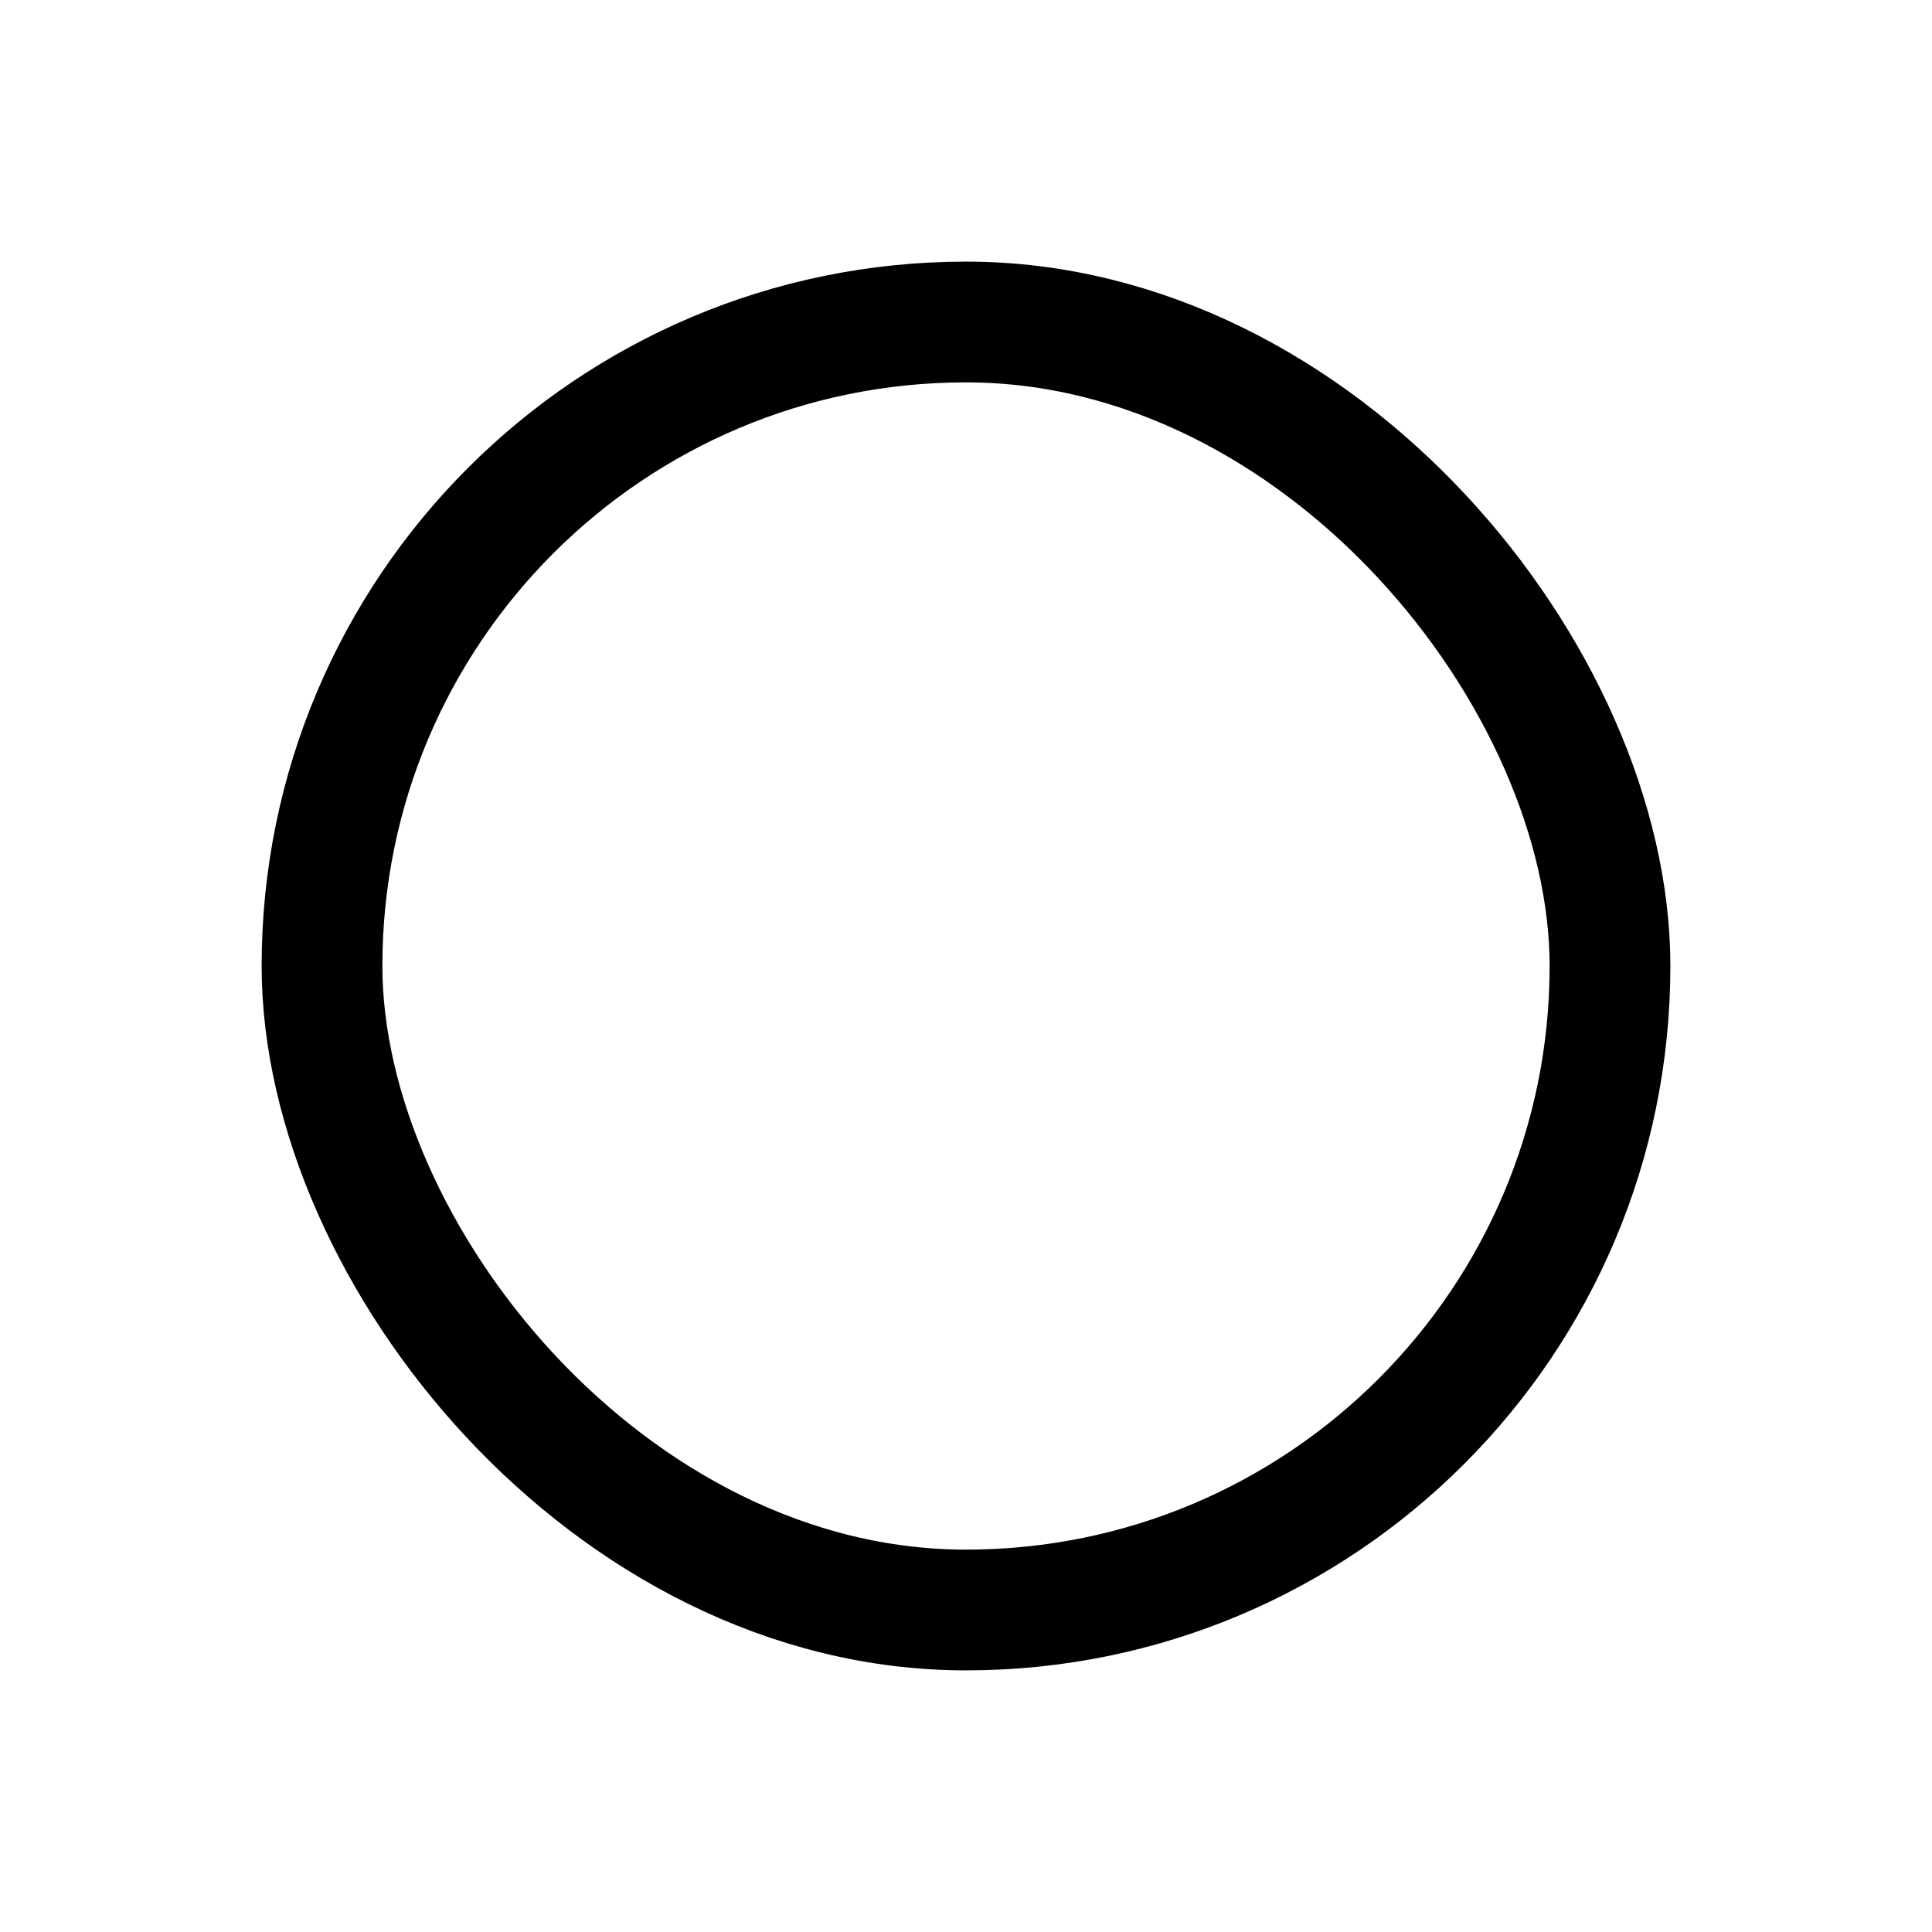 <svg width="24" height="24" viewBox="0 0 24 24" fill="none" xmlns="http://www.w3.org/2000/svg">
<rect x="4" y="4" width="16" height="16" rx="8" stroke="currentColor" stroke-width="1.5" stroke-linecap="round" stroke-linejoin="round"/>
</svg>
